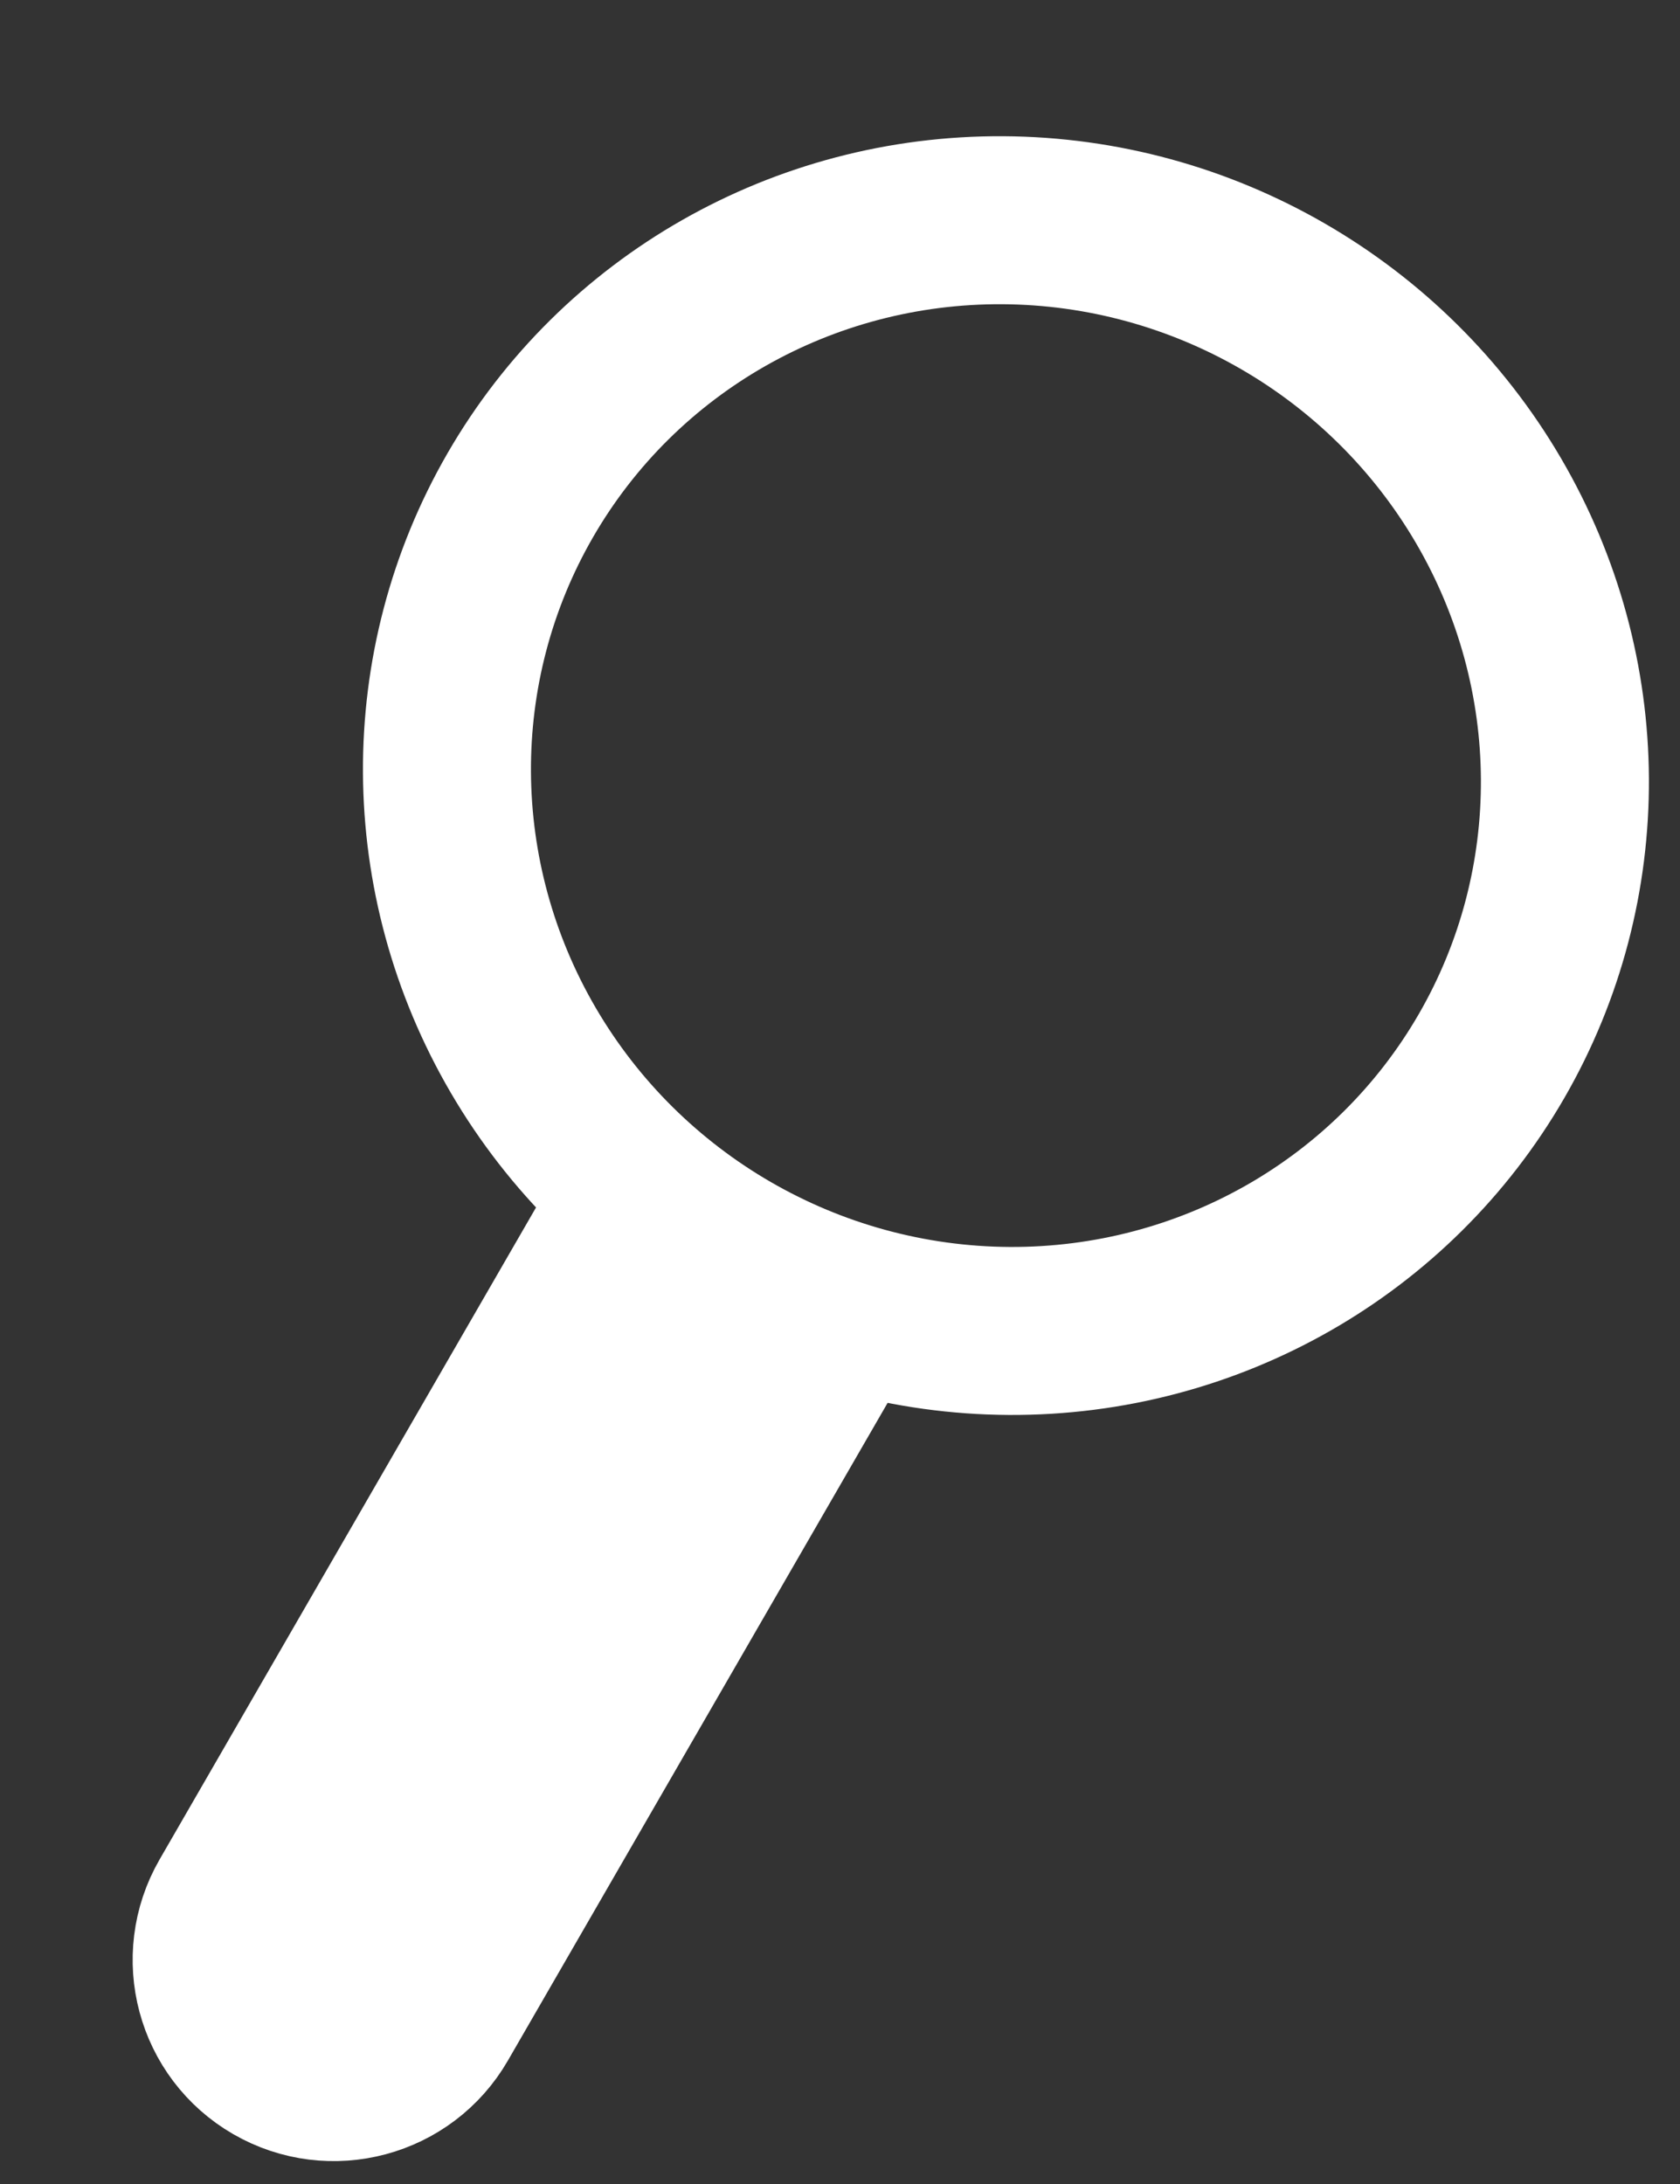 <svg xmlns="http://www.w3.org/2000/svg" width="10" height="13" viewBox="0 0 10 13">
  <rect x="0" y="0" width="10" height="13" fill="#333333" stroke="none"/>
  <g fill="none" fill-rule="evenodd" stroke="#FFFFFF" transform="rotate(30 2.36 8.806)">
    <ellipse cx="3.407" cy="3.364" rx="3.338" ry="3.295"/>
    <path fill="#FFFFFF" d="M2.77,6.892 L4.164,6.892 L4.164,11.47 L4.164,11.47 C4.164,11.855 3.852,12.167 3.467,12.167 L3.467,12.167 L3.467,12.167 C3.082,12.167 2.77,11.855 2.77,11.47 L2.77,6.892 Z"/>
  </g>
</svg>
